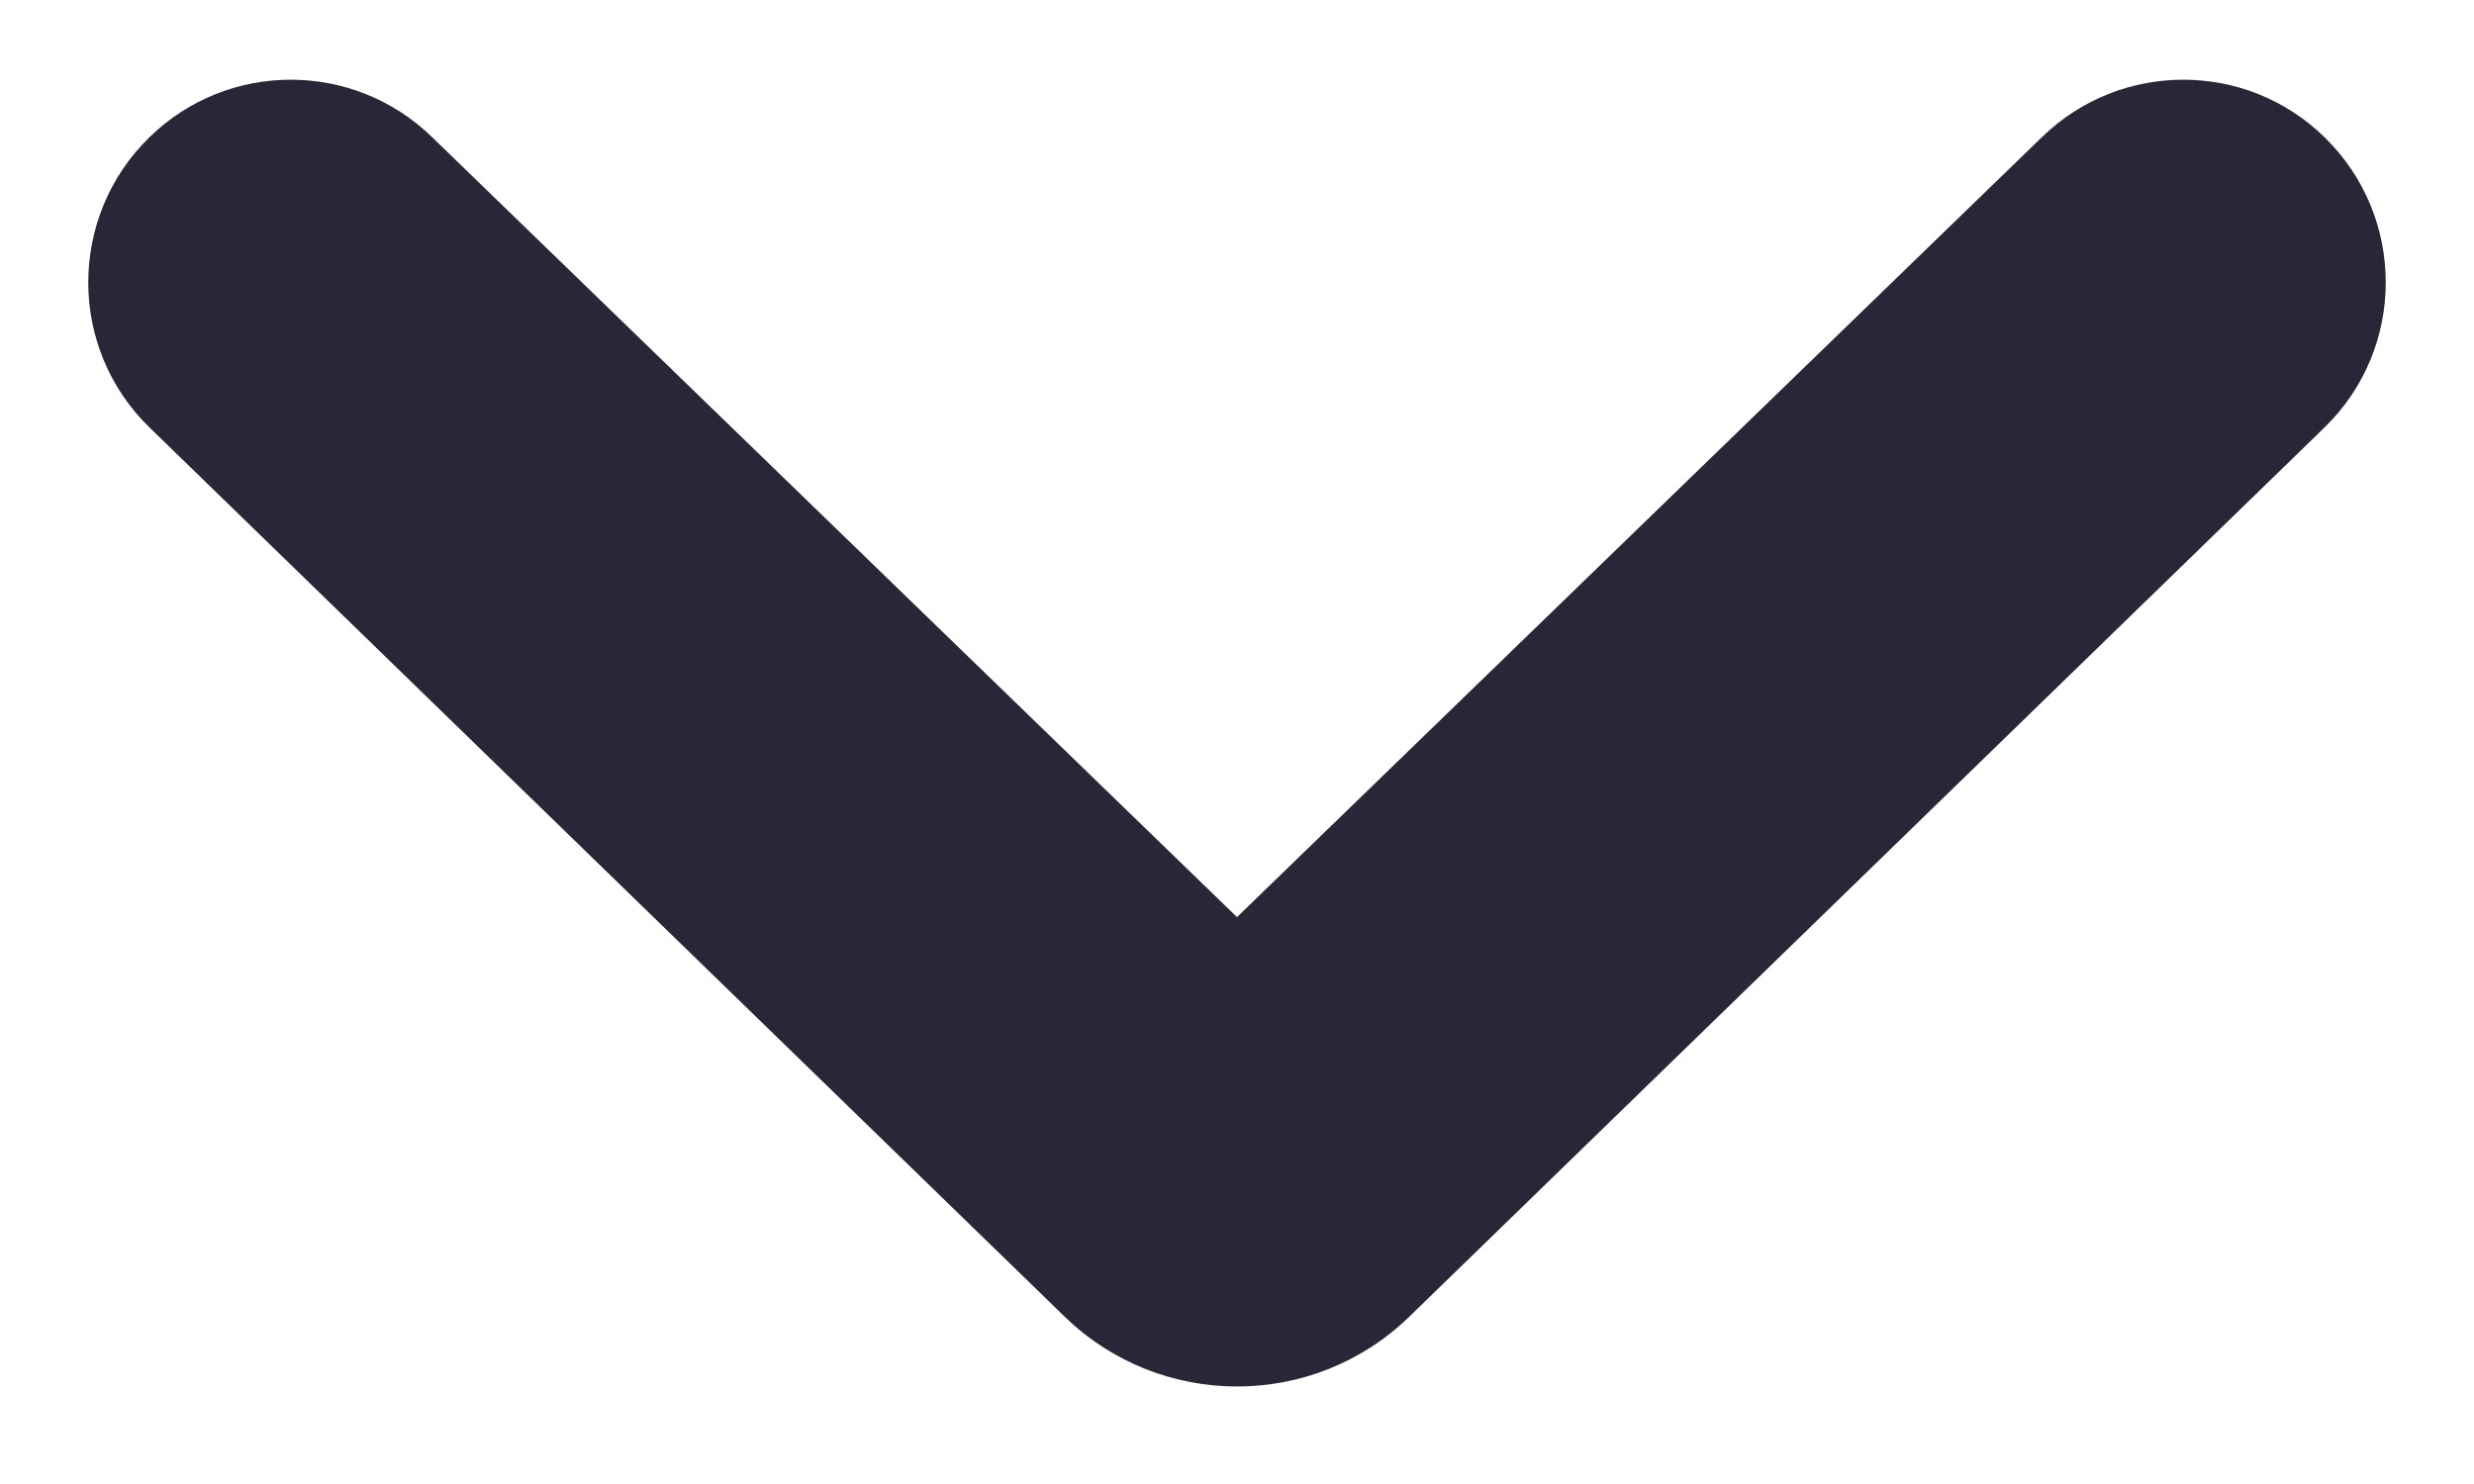 <svg width="10" height="6" viewBox="0 0 10 6" fill="none" xmlns="http://www.w3.org/2000/svg">
<path d="M0.605 0.554C0.922 0.245 1.428 0.245 1.746 0.554L5 3.708L8.254 0.554C8.572 0.245 9.078 0.245 9.395 0.554V0.554C9.726 0.876 9.726 1.408 9.395 1.729L5.697 5.323C5.309 5.7 4.691 5.7 4.303 5.323L0.605 1.729C0.274 1.408 0.274 0.876 0.605 0.554V0.554Z" fill="#272738"/>
</svg>
